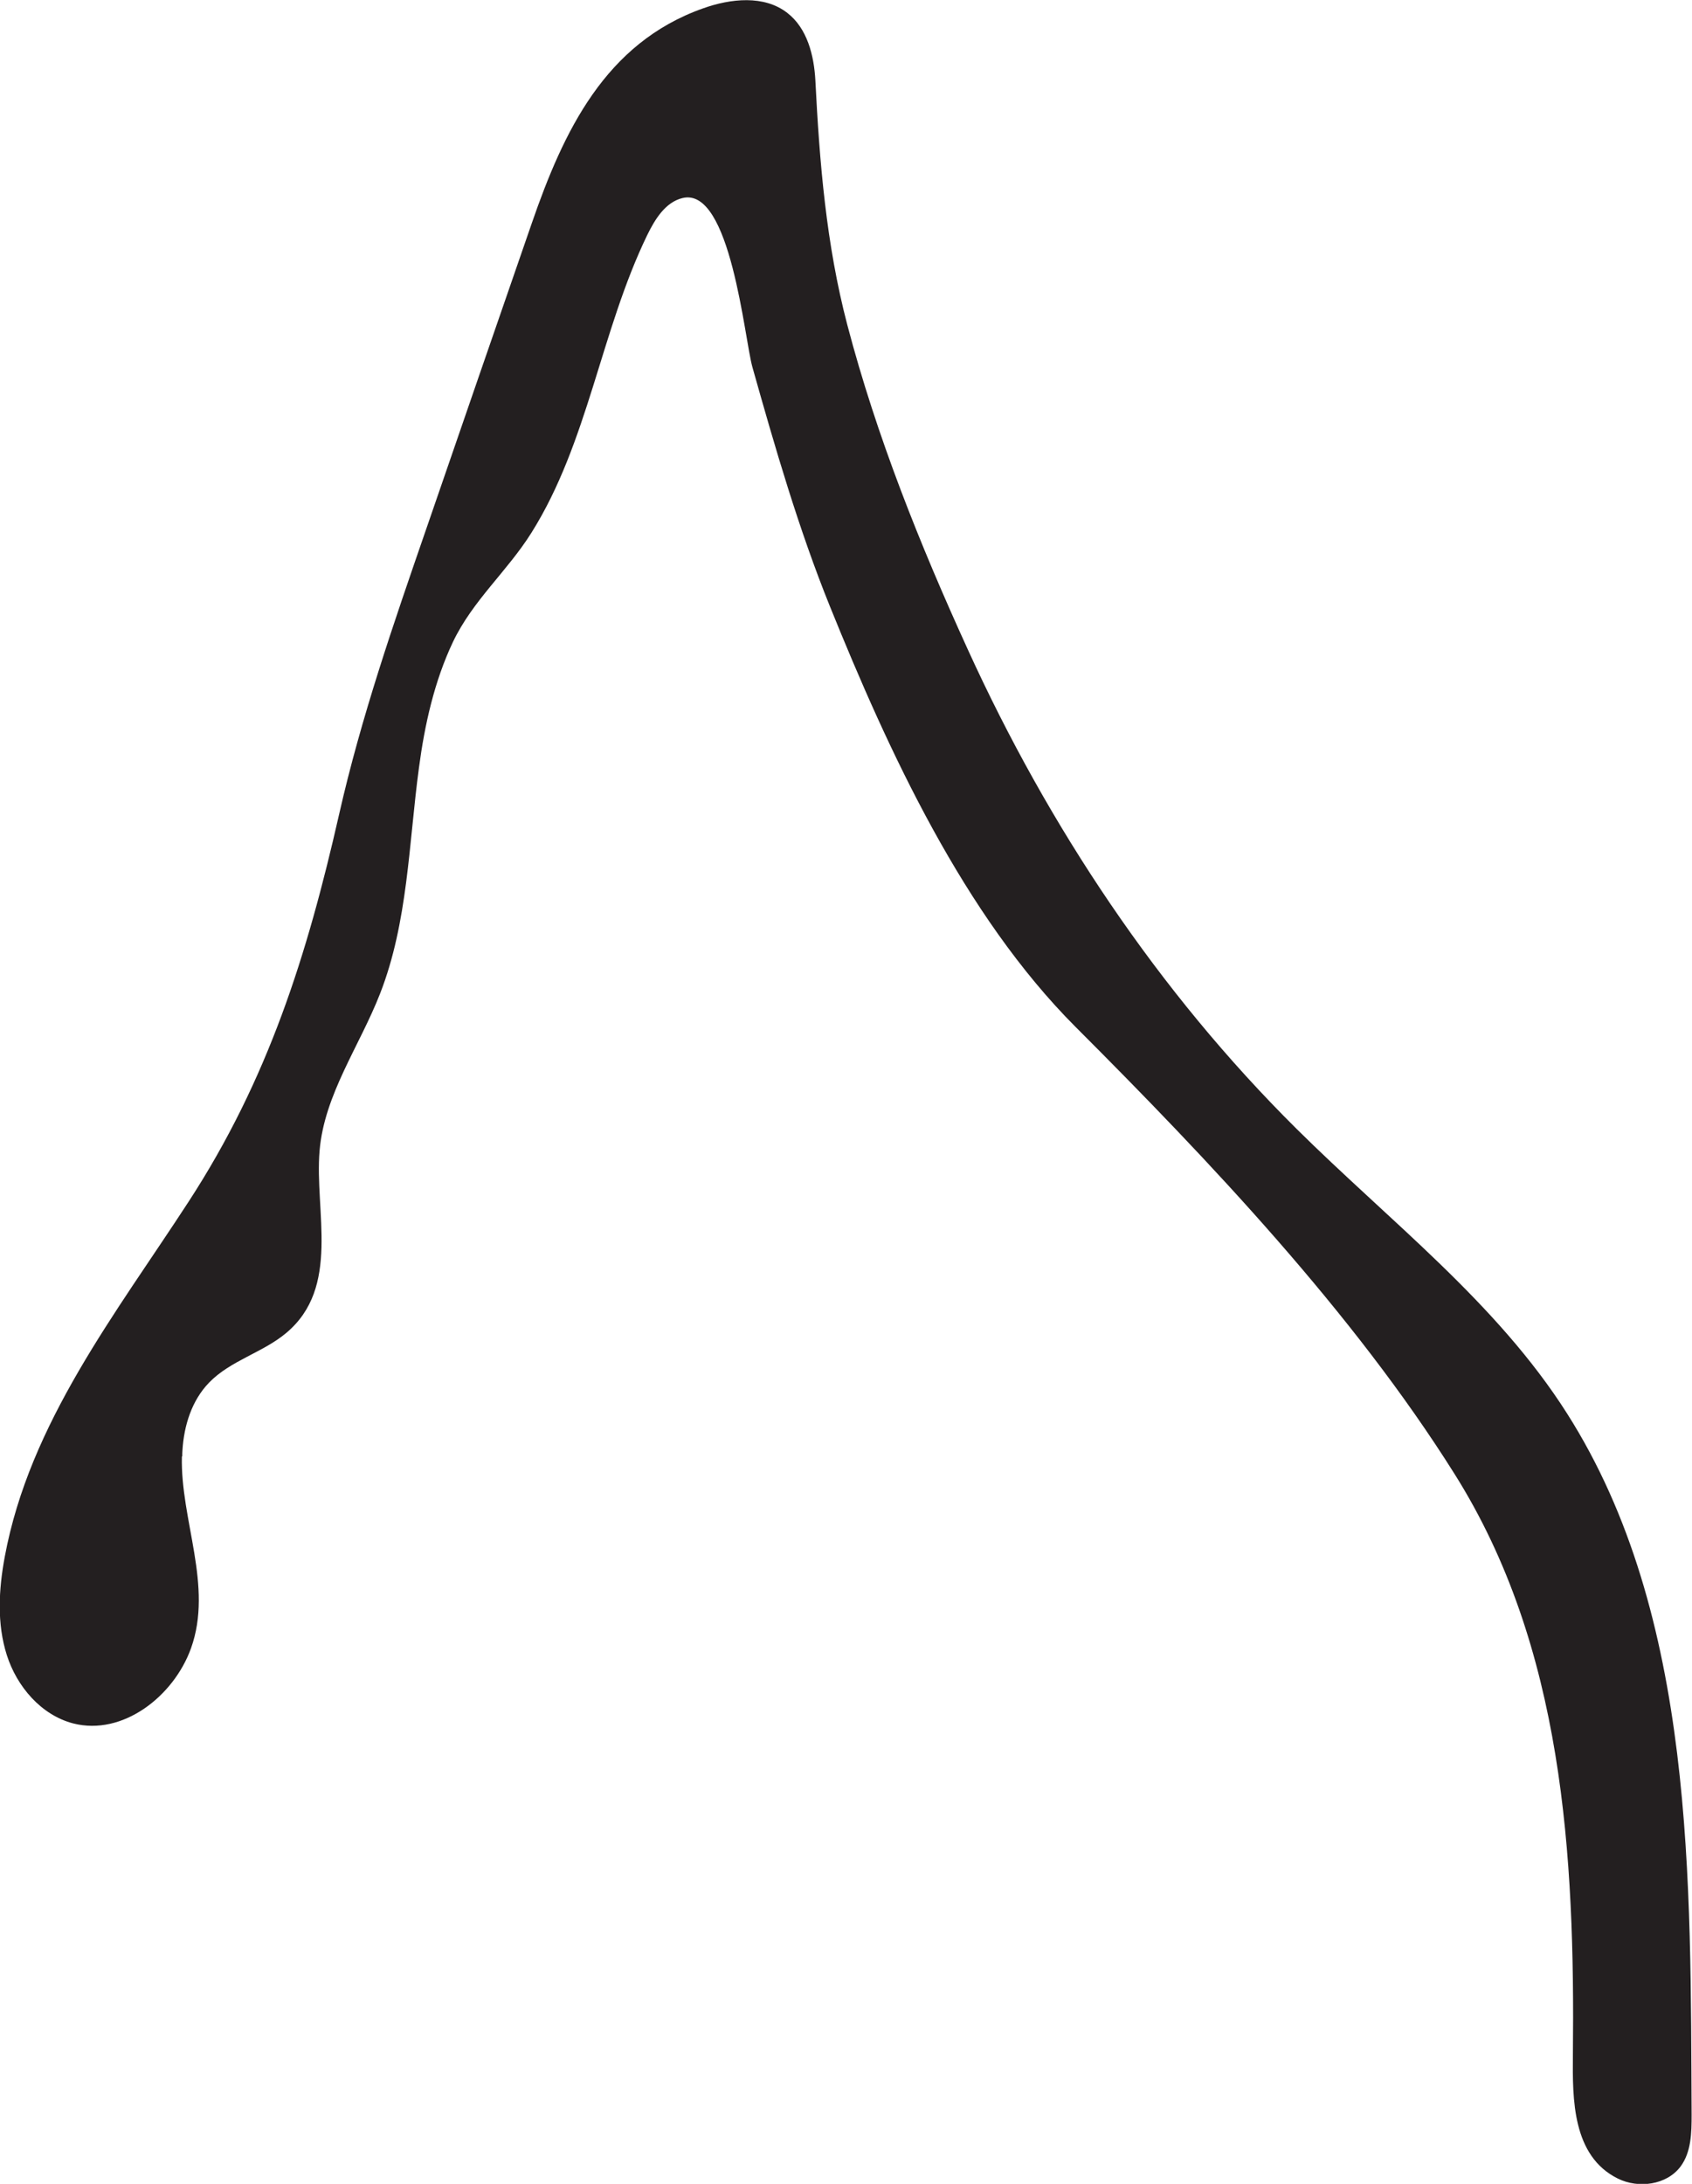 <?xml version="1.0" encoding="UTF-8"?><svg id="b" xmlns="http://www.w3.org/2000/svg" viewBox="0 0 89.21 115.11"><defs><style>.d{fill:#231f20;}</style></defs><g id="c"><path class="d" d="m9.61,76.75c0-.1,0-.21.01-.31.08-1.3.49-2.62,1.4-3.56,1.13-1.17,2.83-1.58,4.07-2.62,2.88-2.41,1.49-6.4,1.76-9.61.25-2.96,2.11-5.51,3.19-8.28,1.47-3.76,1.51-7.91,2.05-11.91.3-2.26.81-4.55,1.79-6.62,1.05-2.2,2.86-3.72,4.14-5.76,2.99-4.76,3.65-10.62,6.1-15.68.41-.84.96-1.74,1.86-1.96,2.54-.63,3.27,7.43,3.69,8.91,1.2,4.26,2.43,8.51,4.09,12.62,3.09,7.64,7.05,16.25,12.95,22.16,7.07,7.07,14.64,15.06,19.98,23.56,5.74,9.12,6.35,20.1,6.24,30.65-.02,2.28-.04,5.3,2.37,6.49,1.09.54,2.58.34,3.31-.64.56-.76.58-1.77.58-2.72-.07-12.19.22-26.3-6.57-36.97-3.71-5.84-9.35-10.13-14.26-15-7.3-7.24-13.07-15.92-17.33-25.26-2.53-5.54-4.81-11.23-6.36-17.13-1.11-4.24-1.46-8.53-1.68-12.87-.07-1.32-.43-2.75-1.48-3.56-1.22-.95-2.98-.76-4.44-.24-5.17,1.83-7.36,6.49-9.03,11.32-1.86,5.38-3.72,10.75-5.57,16.13-1.71,4.95-3.43,9.91-4.59,15.03-1.69,7.44-3.74,13.97-7.93,20.41-3.82,5.88-8.39,11.66-9.7,18.73-.32,1.72-.42,3.52.11,5.18s1.81,3.16,3.5,3.6c2.61.67,5.3-1.43,6.21-3.96,1.18-3.29-.56-6.75-.48-10.1Z"/></g></svg>